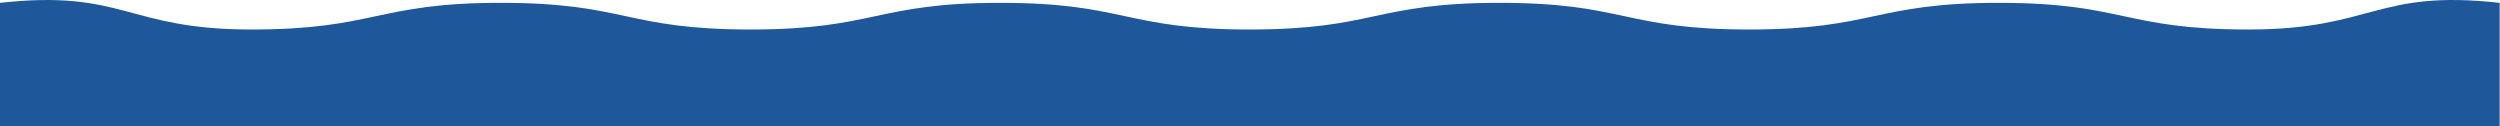 <?xml version="1.0" encoding="utf-8"?>
<!-- Generator: Adobe Illustrator 23.0.1, SVG Export Plug-In . SVG Version: 6.00 Build 0)  -->
<svg version="1.1" id="Layer_1" xmlns="http://www.w3.org/2000/svg" xmlns:xlink="http://www.w3.org/1999/xlink" x="0px" y="0px"
	 width="1500px" height="75.7px" viewBox="0 0 1500 75.7" enable-background="new 0 0 1500 75.7" xml:space="preserve">
<path fill="#1E589A" d="M0,75.7c0-8.3,0-56.4,0-74c74.4-8.2,75.8,16,150.7,16c74.9,0,74.9-16,149.8-16s74.9,16,149.8,16
	c74.9,0,74.9-16,149.8-16c74.9,0,74.9,16,149.8,16c74.9,0,74.9-16,149.8-16c74.9,0,74.9,16,149.8,16c74.9,0,74.9-16,149.8-16
	c74.9,0,74.9,16,149.8,16c74.9,0,76.3-24.2,150.7-16c0,26.4,0,65.8,0,74"/>
</svg>
